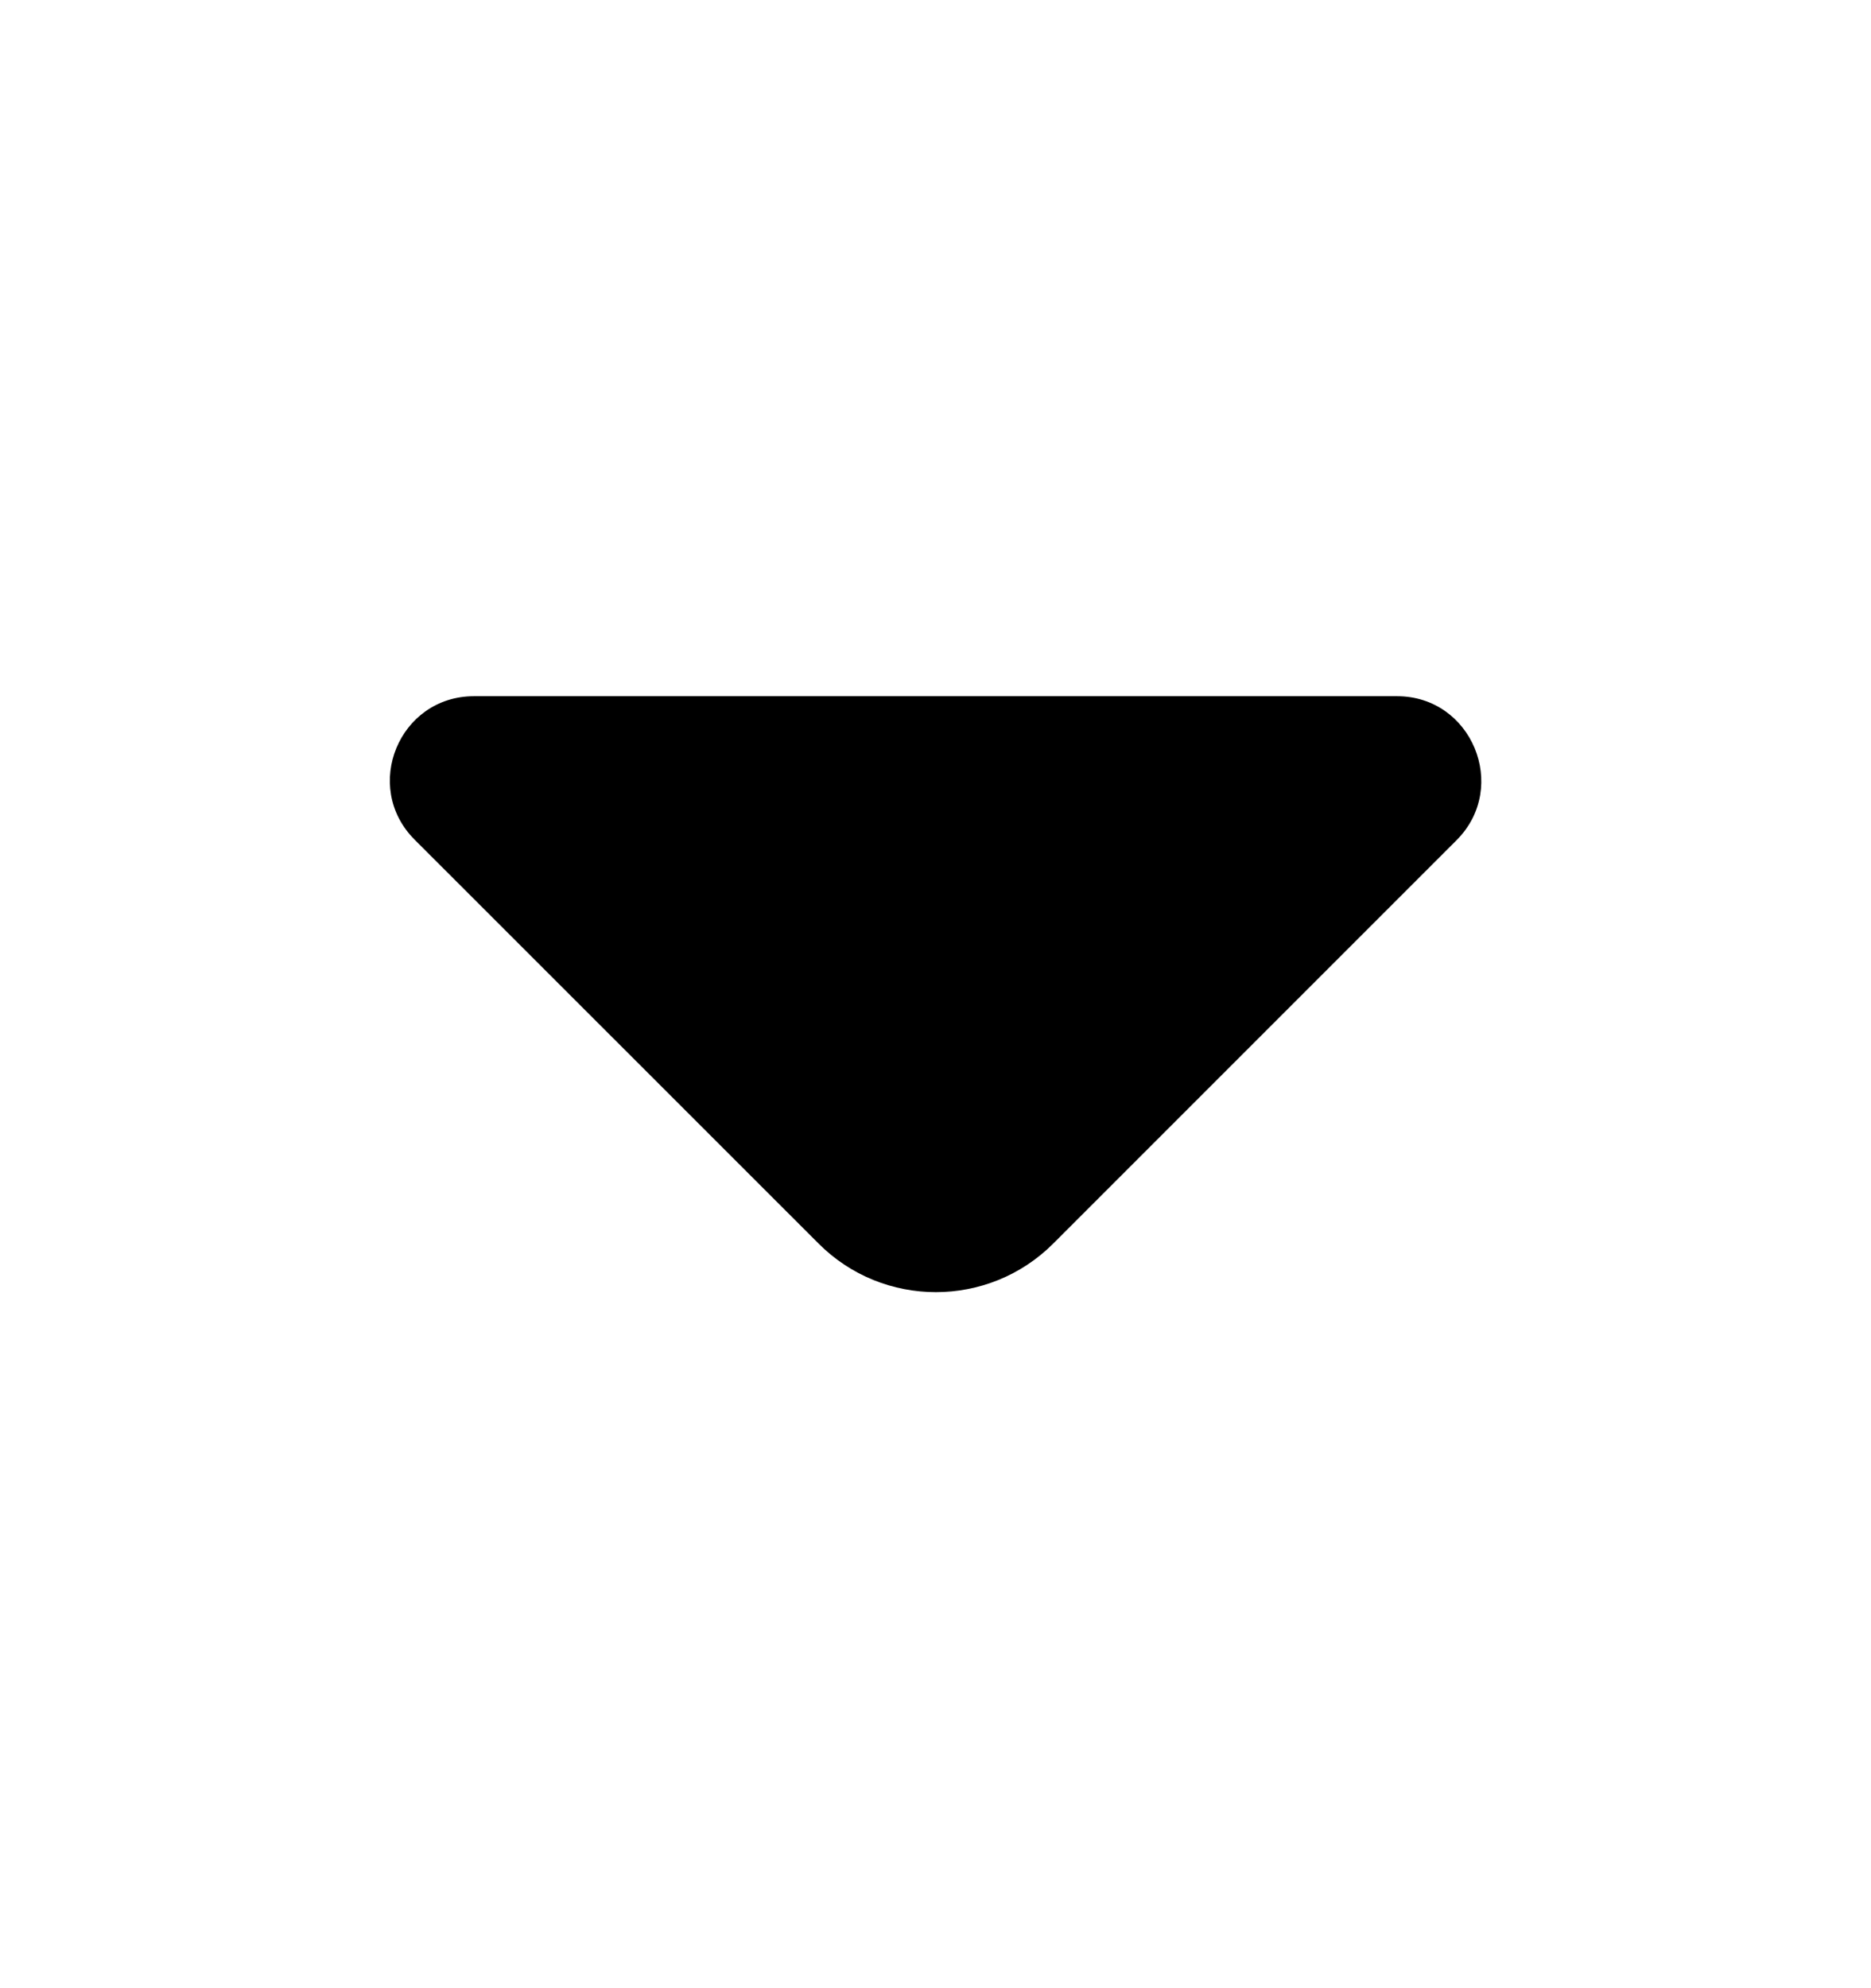 <svg width="16" height="17" viewBox="0 0 16 17" fill="none" xmlns="http://www.w3.org/2000/svg">
<path d="M11.947 5.953H7.793L4.053 5.953C3.413 5.953 3.093 6.727 3.546 7.18L7 10.633C7.553 11.187 8.453 11.187 9.007 10.633L10.32 9.32L12.46 7.18C12.906 6.727 12.586 5.953 11.947 5.953Z" fill="currentColor"/>
</svg>
